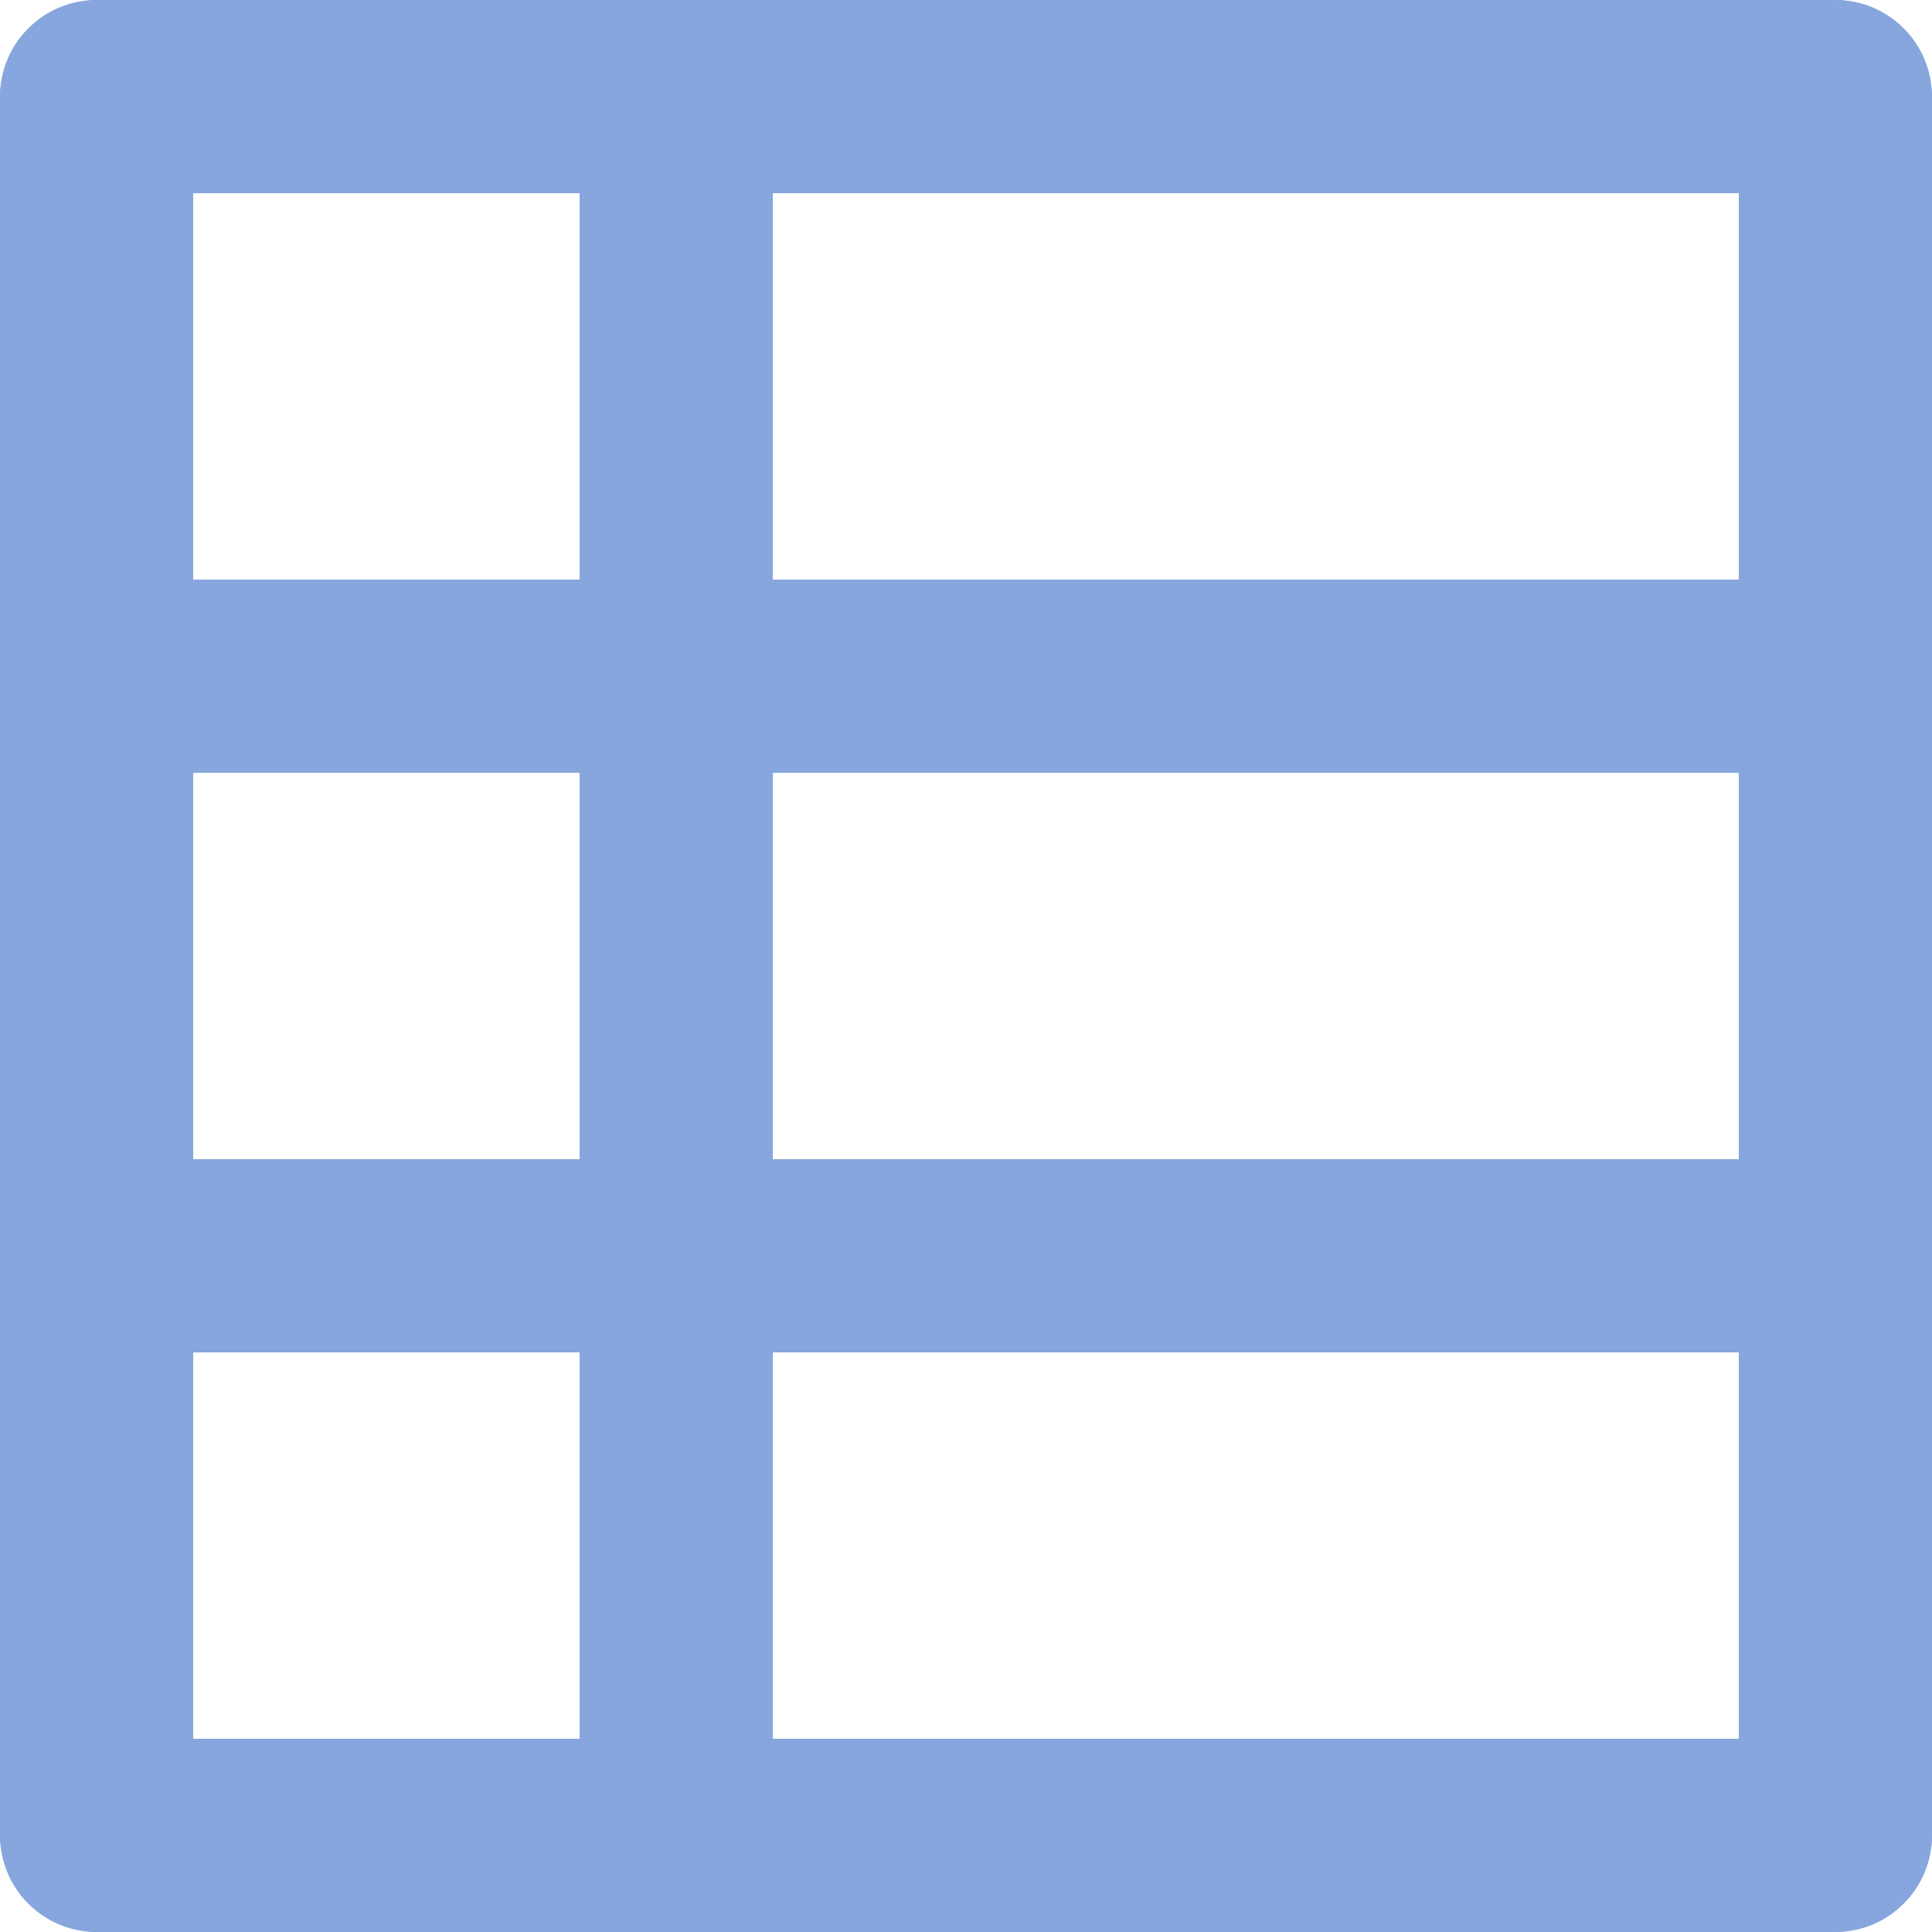 <svg width="20" height="20" viewBox="0 0 20 20" fill="none" xmlns="http://www.w3.org/2000/svg">
    <g fill="#86A6DD">
        <rect width="2" height="20" rx="1"/>
        <rect x="6" width="2" height="20" rx="1"/>
        <rect y="20" width="2" height="20" rx="1" transform="rotate(-90 0 20)"/>
        <rect y="14" width="2" height="20" rx="1" transform="rotate(-90 0 14)"/>
        <rect y="8" width="2" height="20" rx="1" transform="rotate(-90 0 8)"/>
        <rect y="2" width="2" height="20" rx="1" transform="rotate(-90 0 2)"/>
        <rect x="18" width="2" height="20" rx="1"/>
    </g>
</svg>
